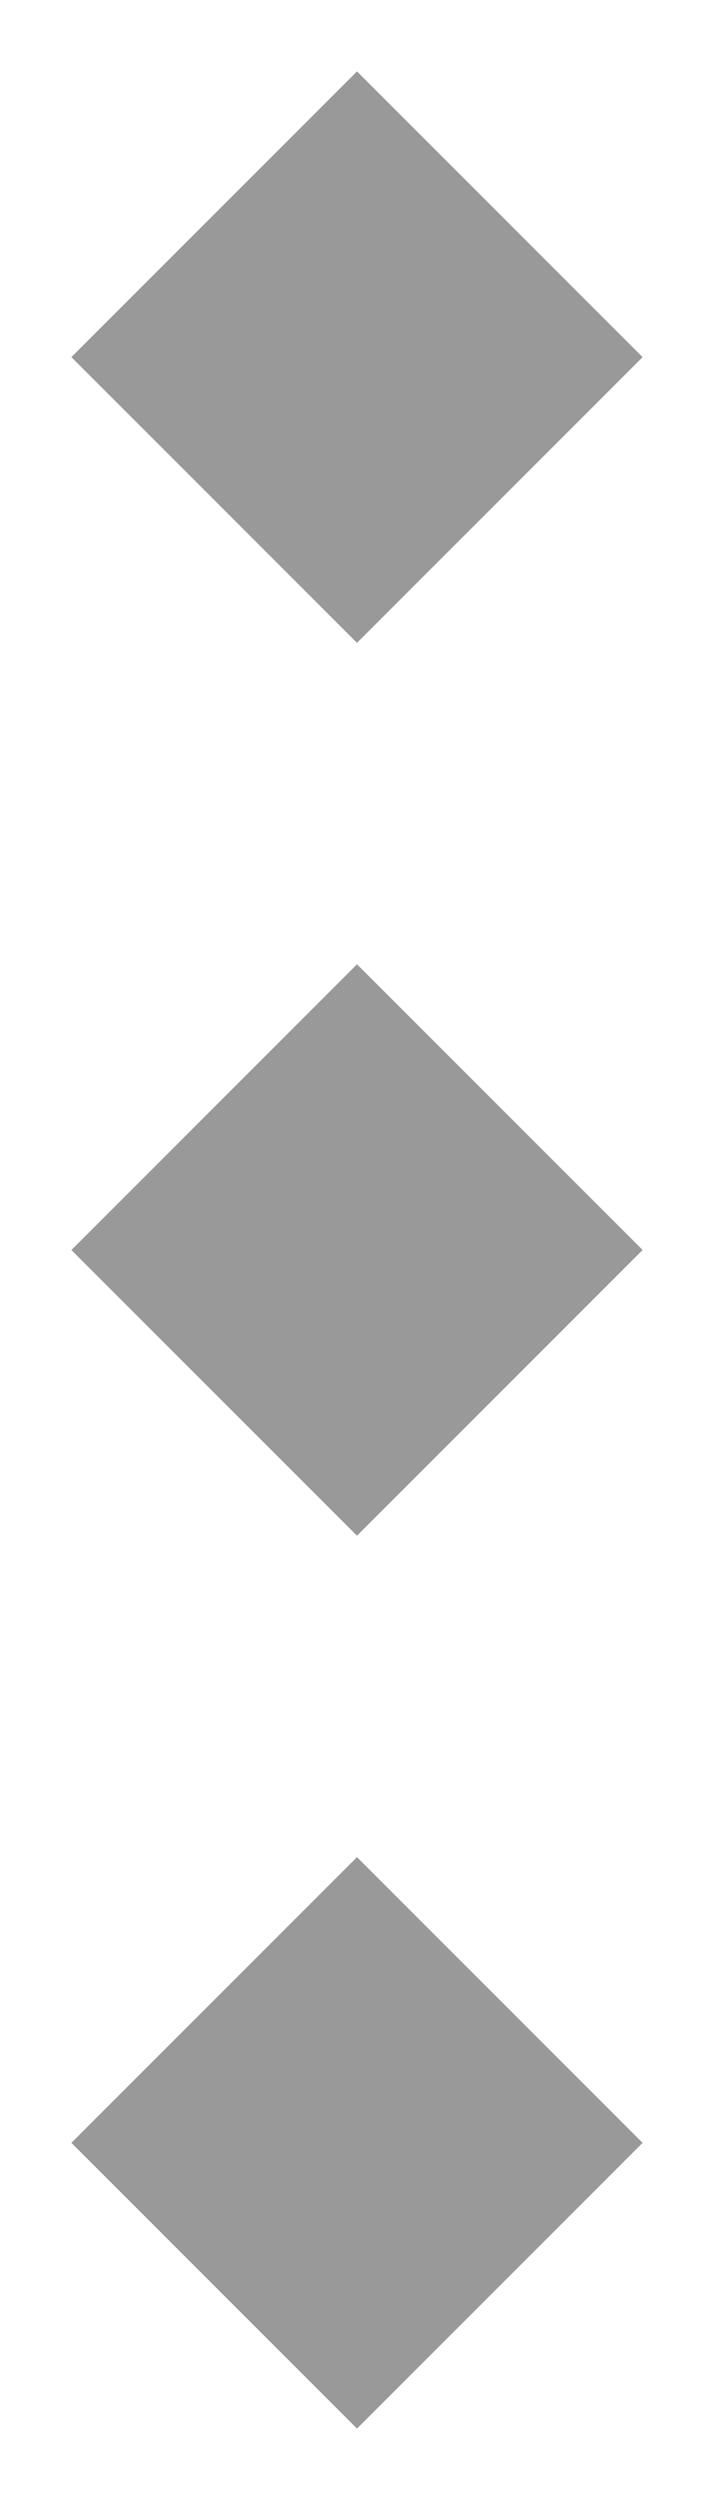 <?xml version="1.0" encoding="UTF-8" standalone="no"?>
<svg
   viewBox="0 0 32 149.333"
   id="svg7384"
   height="112"
   width="32"
   version="1.1"
   inkscape:version="1.3 (0e150ed6c4, 2023-07-21)"
   sodipodi:docname="separator-handle-dark.svg"
   xmlns:inkscape="http://www.inkscape.org/namespaces/inkscape"
   xmlns:sodipodi="http://sodipodi.sourceforge.net/DTD/sodipodi-0.dtd"
   xmlns:xlink="http://www.w3.org/1999/xlink"
   xmlns="http://www.w3.org/2000/svg"
   xmlns:svg="http://www.w3.org/2000/svg"
   xmlns:rdf="http://www.w3.org/1999/02/22-rdf-syntax-ns#"
   xmlns:cc="http://creativecommons.org/ns#"
   xmlns:dc="http://purl.org/dc/elements/1.1/">
  <sodipodi:namedview
     pagecolor="#ffffff"
     bordercolor="#666666"
     borderopacity="1"
     objecttolerance="10"
     gridtolerance="10"
     guidetolerance="10"
     inkscape:pageopacity="0"
     inkscape:pageshadow="2"
     inkscape:window-width="2560"
     inkscape:window-height="1403"
     id="namedview1507"
     showgrid="false"
     inkscape:zoom="10.359857"
     inkscape:cx="15.975124"
     inkscape:cy="56.081855"
     inkscape:window-x="3840"
     inkscape:window-y="0"
     inkscape:window-maximized="1"
     inkscape:current-layer="svg7384"
     inkscape:showpageshadow="2"
     inkscape:pagecheckerboard="0"
     inkscape:deskcolor="#d1d1d1"
     inkscape:lockguides="true" />
  <defs
     id="defs7386">
    <linearGradient
       gradientTransform="matrix(0.347,0,0,0.306,-13.352,402.039)"
       id="linearGradient19282-4"
       inkscape:swatch="solid">
      <stop
         id="stop19284-0"
         offset="0"
         style="stop-color:#404040;stop-opacity:1;" />
    </linearGradient>
    <linearGradient
       gradientTransform="matrix(0.286,0,0,0.286,154.774,9.525)"
       gradientUnits="userSpaceOnUse"
       y2="150"
       x2="-85"
       y1="150"
       x1="-99"
       id="linearGradient6866"
       xlink:href="#linearGradient19282-4" />
  </defs>
  <g
     id="g1"
     style="fill:#999999;fill-opacity:1">
    <path
       style="fill:#999999;fill-opacity:1;stroke:none;stroke-width:2.438"
       d="M -1.067,21.333 16,4.267 33.067,21.333 16,38.4 Z"
       id="path16026"
       inkscape:connector-curvature="0" />
    <path
       style="fill:#999999;fill-opacity:1;stroke:none;stroke-width:2.438"
       d="M -1.067,74.667 16,57.6 33.067,74.667 16,91.733 Z"
       id="path5963"
       inkscape:connector-curvature="0" />
    <path
       style="fill:#999999;fill-opacity:1;stroke:none;stroke-width:2.438"
       d="M -1.067,128 16,110.933 33.067,128 16,145.067 Z"
       id="path5971"
       inkscape:connector-curvature="0"
       inkscape:label="path5971" />
  </g>
</svg>
